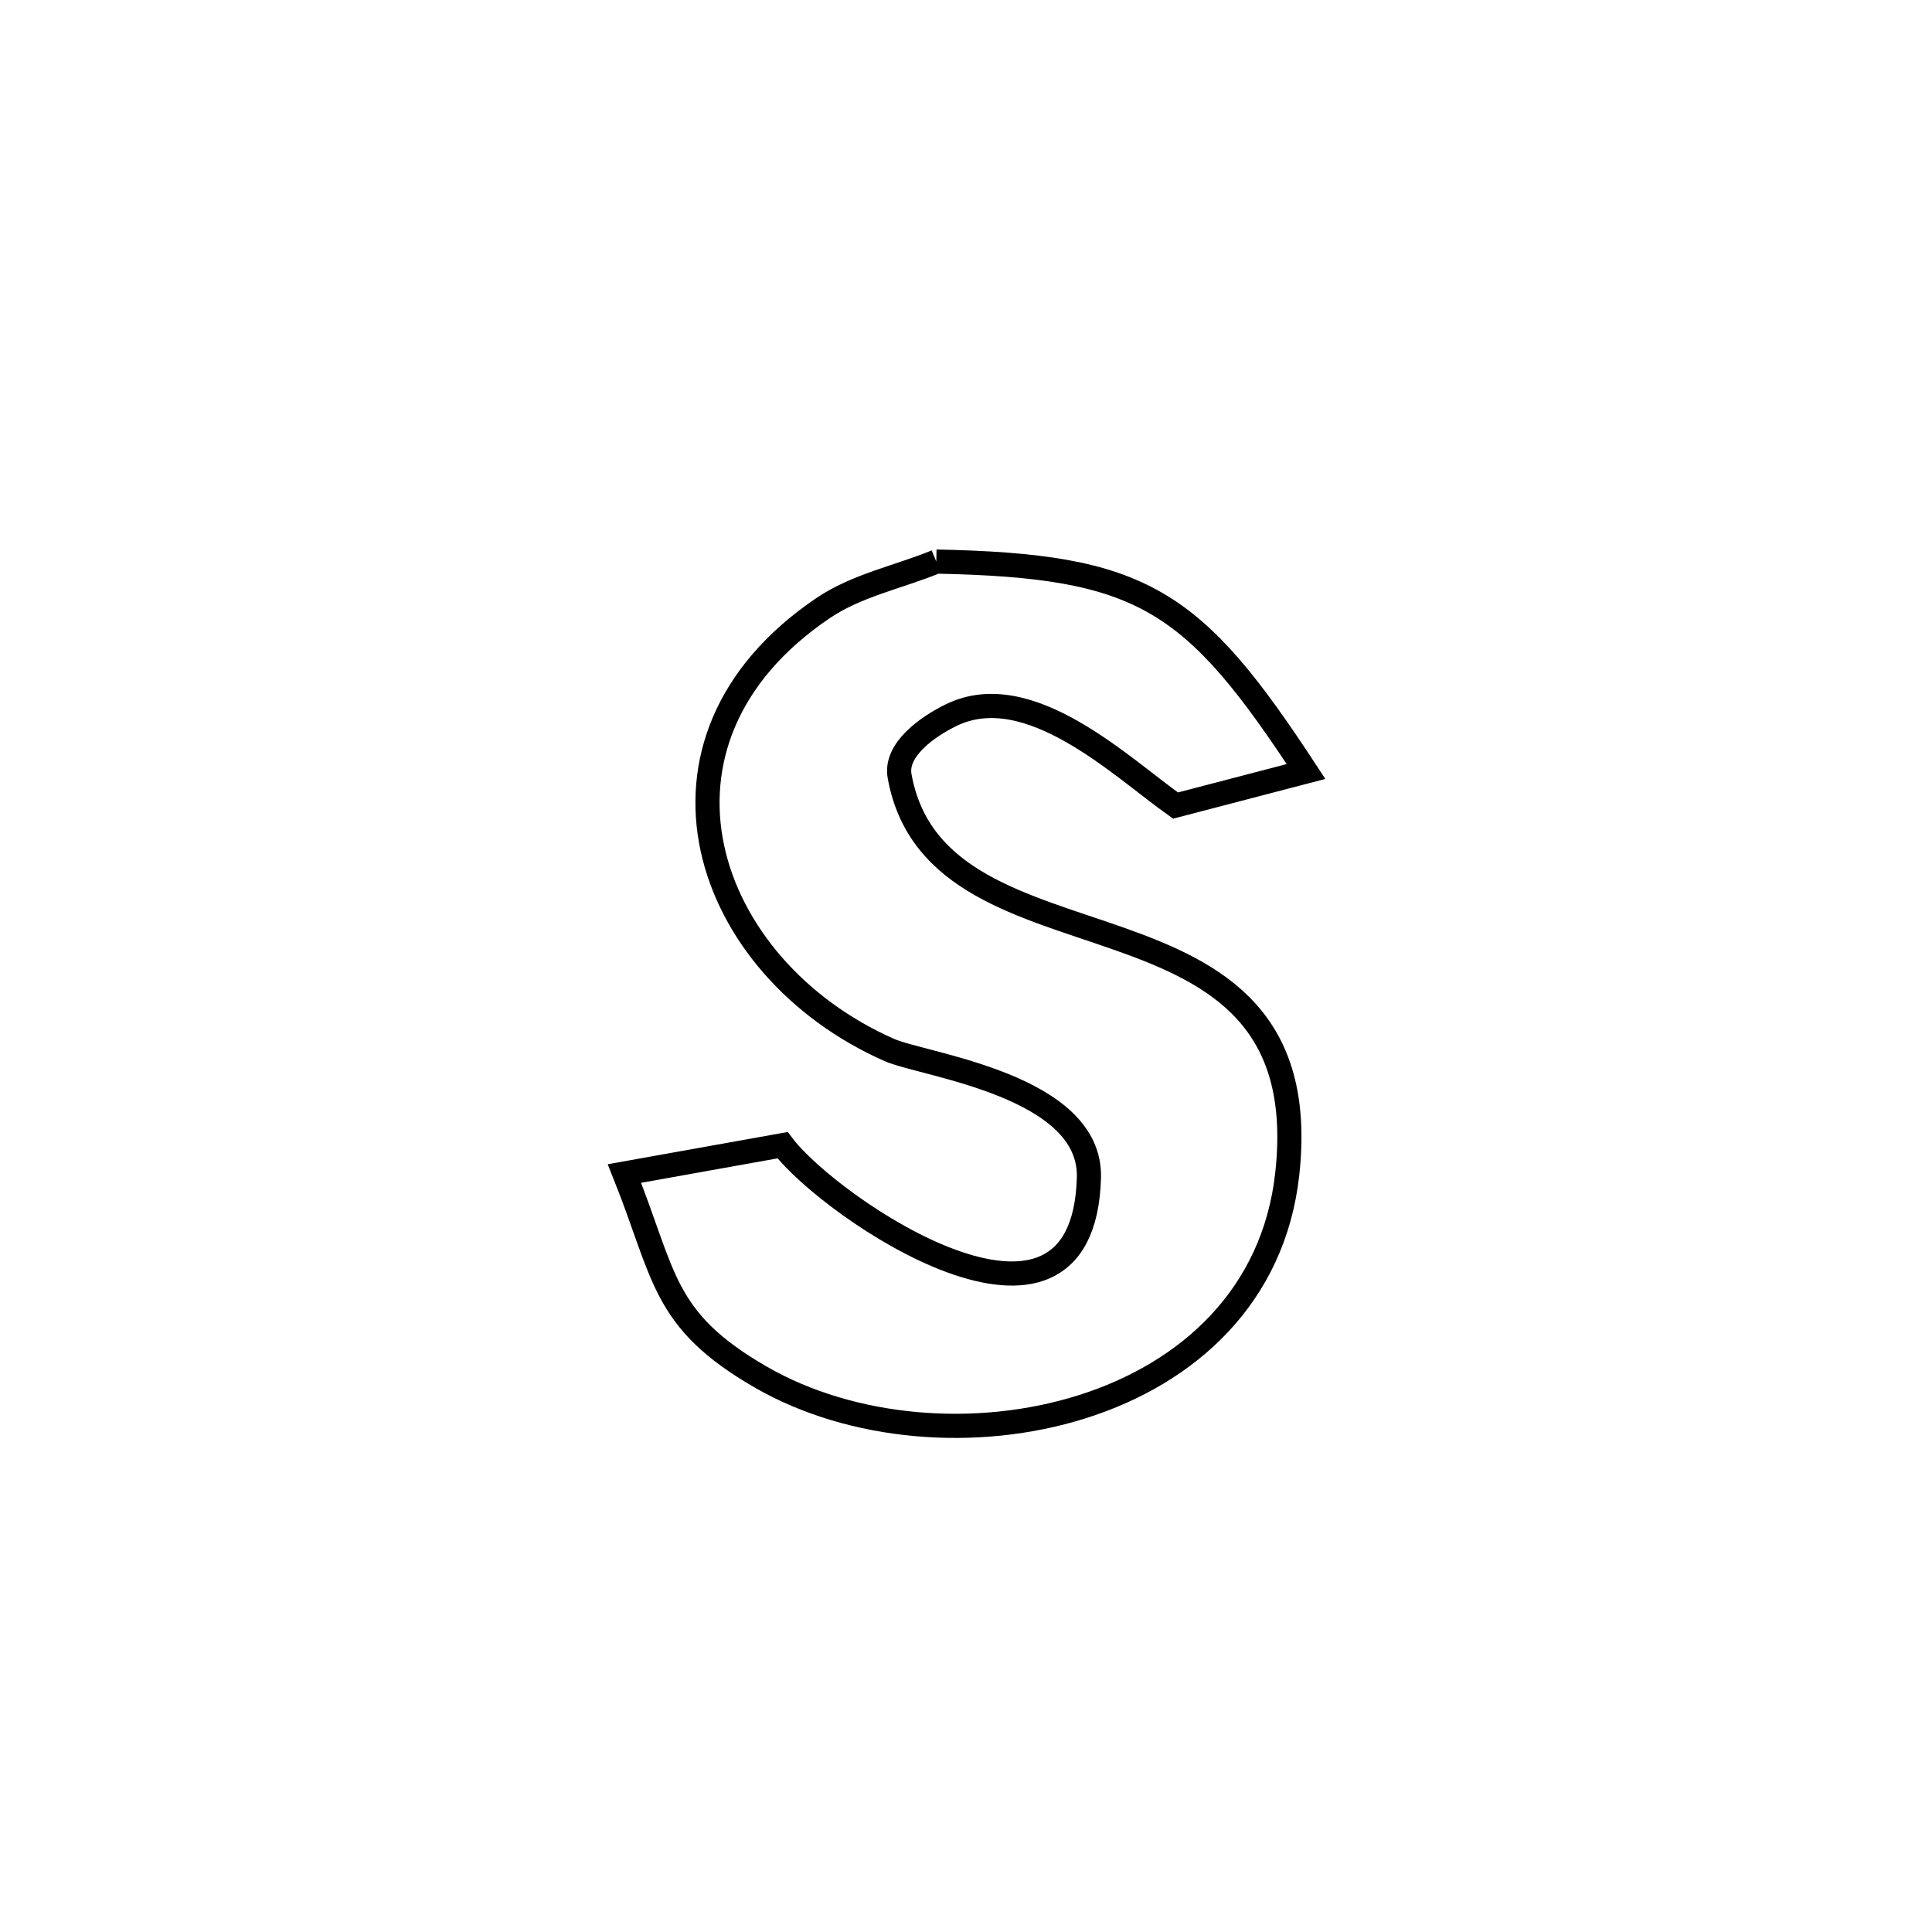 <svg xmlns="http://www.w3.org/2000/svg" viewBox="0.0 0.0 24.0 24.0" height="200px" width="200px"><path fill="none" stroke="black" stroke-width=".3" stroke-opacity="1.0"  filling="0" d="M11.631 6.976 L11.631 6.976 C14.198 7.028 14.818 7.437 16.224 9.584 L16.224 9.584 C15.684 9.725 15.143 9.866 14.603 10.007 L14.603 10.007 C13.931 9.532 12.786 8.414 11.819 8.882 C11.52 9.027 11.116 9.314 11.175 9.64 C11.413 10.967 12.722 11.244 13.919 11.668 C15.116 12.092 16.201 12.664 15.991 14.581 C15.824 16.102 14.756 17.06 13.446 17.474 C12.136 17.889 10.584 17.76 9.451 17.107 C8.219 16.396 8.267 15.851 7.757 14.578 L7.757 14.578 C8.412 14.461 9.067 14.344 9.722 14.226 L9.722 14.226 C10.301 14.999 13.458 17.154 13.527 14.629 C13.558 13.481 11.477 13.232 11.049 13.044 C8.731 12.022 7.777 9.21 10.223 7.555 C10.643 7.27 11.162 7.169 11.631 6.976 L11.631 6.976"></path></svg>